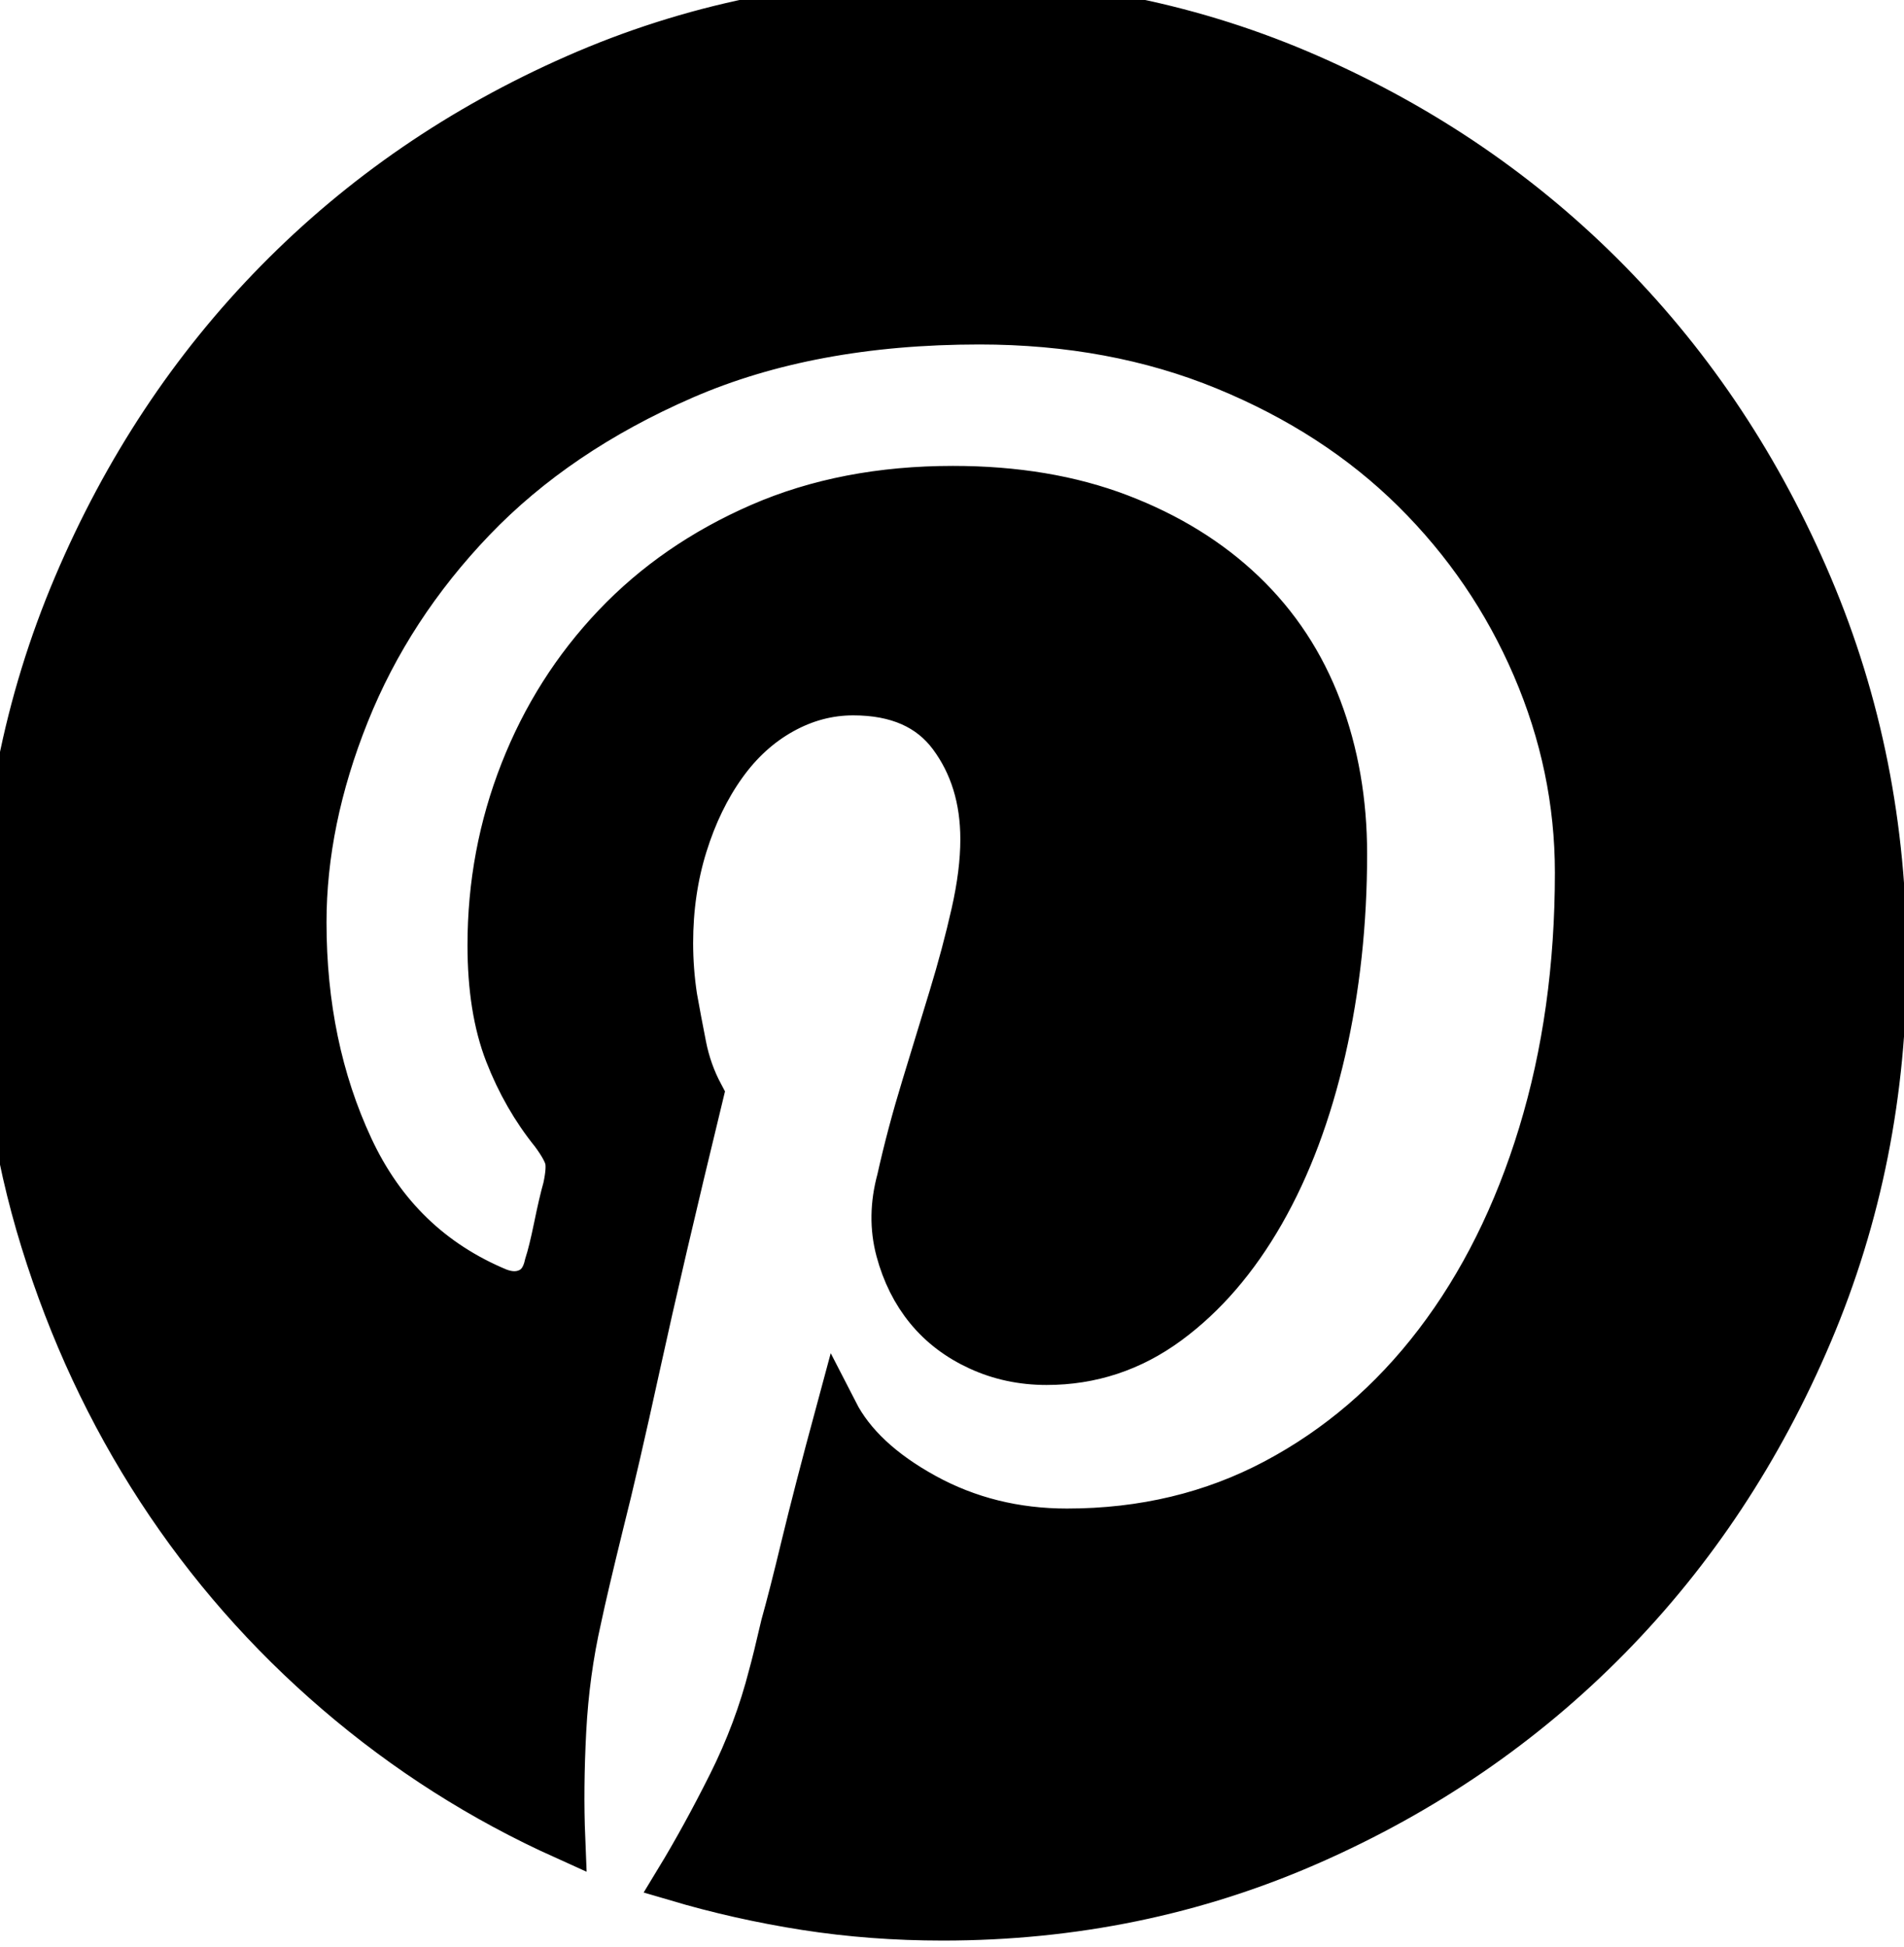 <svg width="45" height="46" xmlns="http://www.w3.org/2000/svg">
	<style type="text/css">
    	<![CDATA[
    	.pinterest { fill: #000; transition: fill 0.3s; }
	    .pinterest:hover { fill: #4e86b1; }
    	]]>
	</style>
 <g>
  <title>background</title>
  <rect fill="none" id="canvas_background" height="48" width="47" y="-1" x="-1"/>
 </g>
 <g>
  <title>Layer 1</title>
  <path class="pinterest" stroke="null" id="svg_3" fill="#A7A7A7" d="m22.282,0c3.08,0 5.976,0.596 8.687,1.788c2.711,1.192 5.069,2.808 7.075,4.849c2.005,2.041 3.593,4.441 4.765,7.2c1.171,2.759 1.757,5.706 1.757,8.841c0,3.135 -0.585,6.082 -1.757,8.841c-1.171,2.759 -2.759,5.159 -4.765,7.2s-4.363,3.657 -7.075,4.849c-2.711,1.192 -5.606,1.788 -8.687,1.788c-1.123,0 -2.206,-0.082 -3.249,-0.245c-1.043,-0.163 -2.061,-0.392 -3.056,-0.686c0.417,-0.686 0.834,-1.445 1.251,-2.278c0.417,-0.832 0.738,-1.69 0.963,-2.571c0.064,-0.228 0.16,-0.62 0.289,-1.176c0.128,-0.457 0.289,-1.086 0.481,-1.886c0.193,-0.8 0.465,-1.853 0.818,-3.159c0.385,0.751 1.083,1.404 2.093,1.959c1.011,0.555 2.126,0.833 3.345,0.833c1.797,0 3.433,-0.392 4.909,-1.176c1.476,-0.784 2.743,-1.869 3.802,-3.257c1.059,-1.388 1.877,-3.029 2.455,-4.923c0.578,-1.894 0.866,-3.951 0.866,-6.171c0,-1.665 -0.337,-3.282 -1.011,-4.849c-0.674,-1.567 -1.62,-2.955 -2.84,-4.163s-2.703,-2.171 -4.452,-2.89c-1.748,-0.718 -3.682,-1.078 -5.799,-1.078c-2.663,0 -4.989,0.433 -6.978,1.298c-1.989,0.865 -3.642,1.984 -4.957,3.355s-2.31,2.898 -2.984,4.58c-0.674,1.682 -1.011,3.322 -1.011,4.923c0,1.959 0.369,3.731 1.107,5.314c0.738,1.584 1.893,2.702 3.465,3.355c0.257,0.098 0.489,0.098 0.698,0c0.209,-0.098 0.345,-0.294 0.409,-0.588c0.064,-0.196 0.136,-0.49 0.217,-0.882c0.08,-0.392 0.152,-0.702 0.217,-0.931c0.064,-0.294 0.08,-0.514 0.048,-0.661s-0.144,-0.351 -0.337,-0.612c-0.449,-0.555 -0.81,-1.184 -1.083,-1.886c-0.273,-0.702 -0.409,-1.559 -0.409,-2.571c0,-1.437 0.257,-2.808 0.77,-4.114c0.513,-1.306 1.243,-2.457 2.19,-3.453c0.946,-0.996 2.093,-1.788 3.441,-2.376s2.872,-0.882 4.572,-0.882c1.476,0 2.791,0.22 3.947,0.661c1.155,0.441 2.134,1.045 2.936,1.812c0.802,0.767 1.404,1.682 1.805,2.743c0.401,1.061 0.601,2.212 0.601,3.453c0,1.633 -0.169,3.184 -0.505,4.653c-0.337,1.469 -0.818,2.751 -1.444,3.845c-0.626,1.094 -1.371,1.959 -2.238,2.596c-0.866,0.637 -1.829,0.955 -2.888,0.955c-0.578,0 -1.115,-0.114 -1.612,-0.343c-0.497,-0.228 -0.906,-0.539 -1.227,-0.931c-0.321,-0.392 -0.553,-0.857 -0.698,-1.396c-0.144,-0.539 -0.136,-1.102 0.024,-1.69c0.16,-0.719 0.353,-1.445 0.578,-2.18s0.441,-1.445 0.65,-2.131c0.209,-0.685 0.385,-1.347 0.529,-1.984s0.217,-1.216 0.217,-1.739c0,-0.947 -0.249,-1.755 -0.746,-2.425c-0.497,-0.669 -1.259,-1.004 -2.286,-1.004c-0.578,0 -1.131,0.147 -1.66,0.441s-0.987,0.71 -1.372,1.249s-0.69,1.167 -0.914,1.886s-0.337,1.486 -0.337,2.302c0,0.424 0.032,0.849 0.096,1.273c0.064,0.359 0.136,0.743 0.217,1.151c0.08,0.408 0.217,0.792 0.409,1.151c-0.642,2.645 -1.139,4.776 -1.492,6.392c-0.353,1.616 -0.642,2.866 -0.866,3.747c-0.257,1.045 -0.433,1.796 -0.529,2.253c-0.193,0.849 -0.313,1.731 -0.361,2.645s-0.056,1.763 -0.024,2.547c-1.957,-0.882 -3.754,-2.025 -5.39,-3.429s-3.04,-3.004 -4.211,-4.8c-1.171,-1.796 -2.085,-3.755 -2.743,-5.878c-0.658,-2.122 -0.987,-4.343 -0.987,-6.661c0,-3.135 0.586,-6.082 1.757,-8.841s2.759,-5.159 4.765,-7.2s4.363,-3.657 7.075,-4.849c2.711,-1.192 5.607,-1.788 8.687,-1.788z"/>
 </g>
</svg>